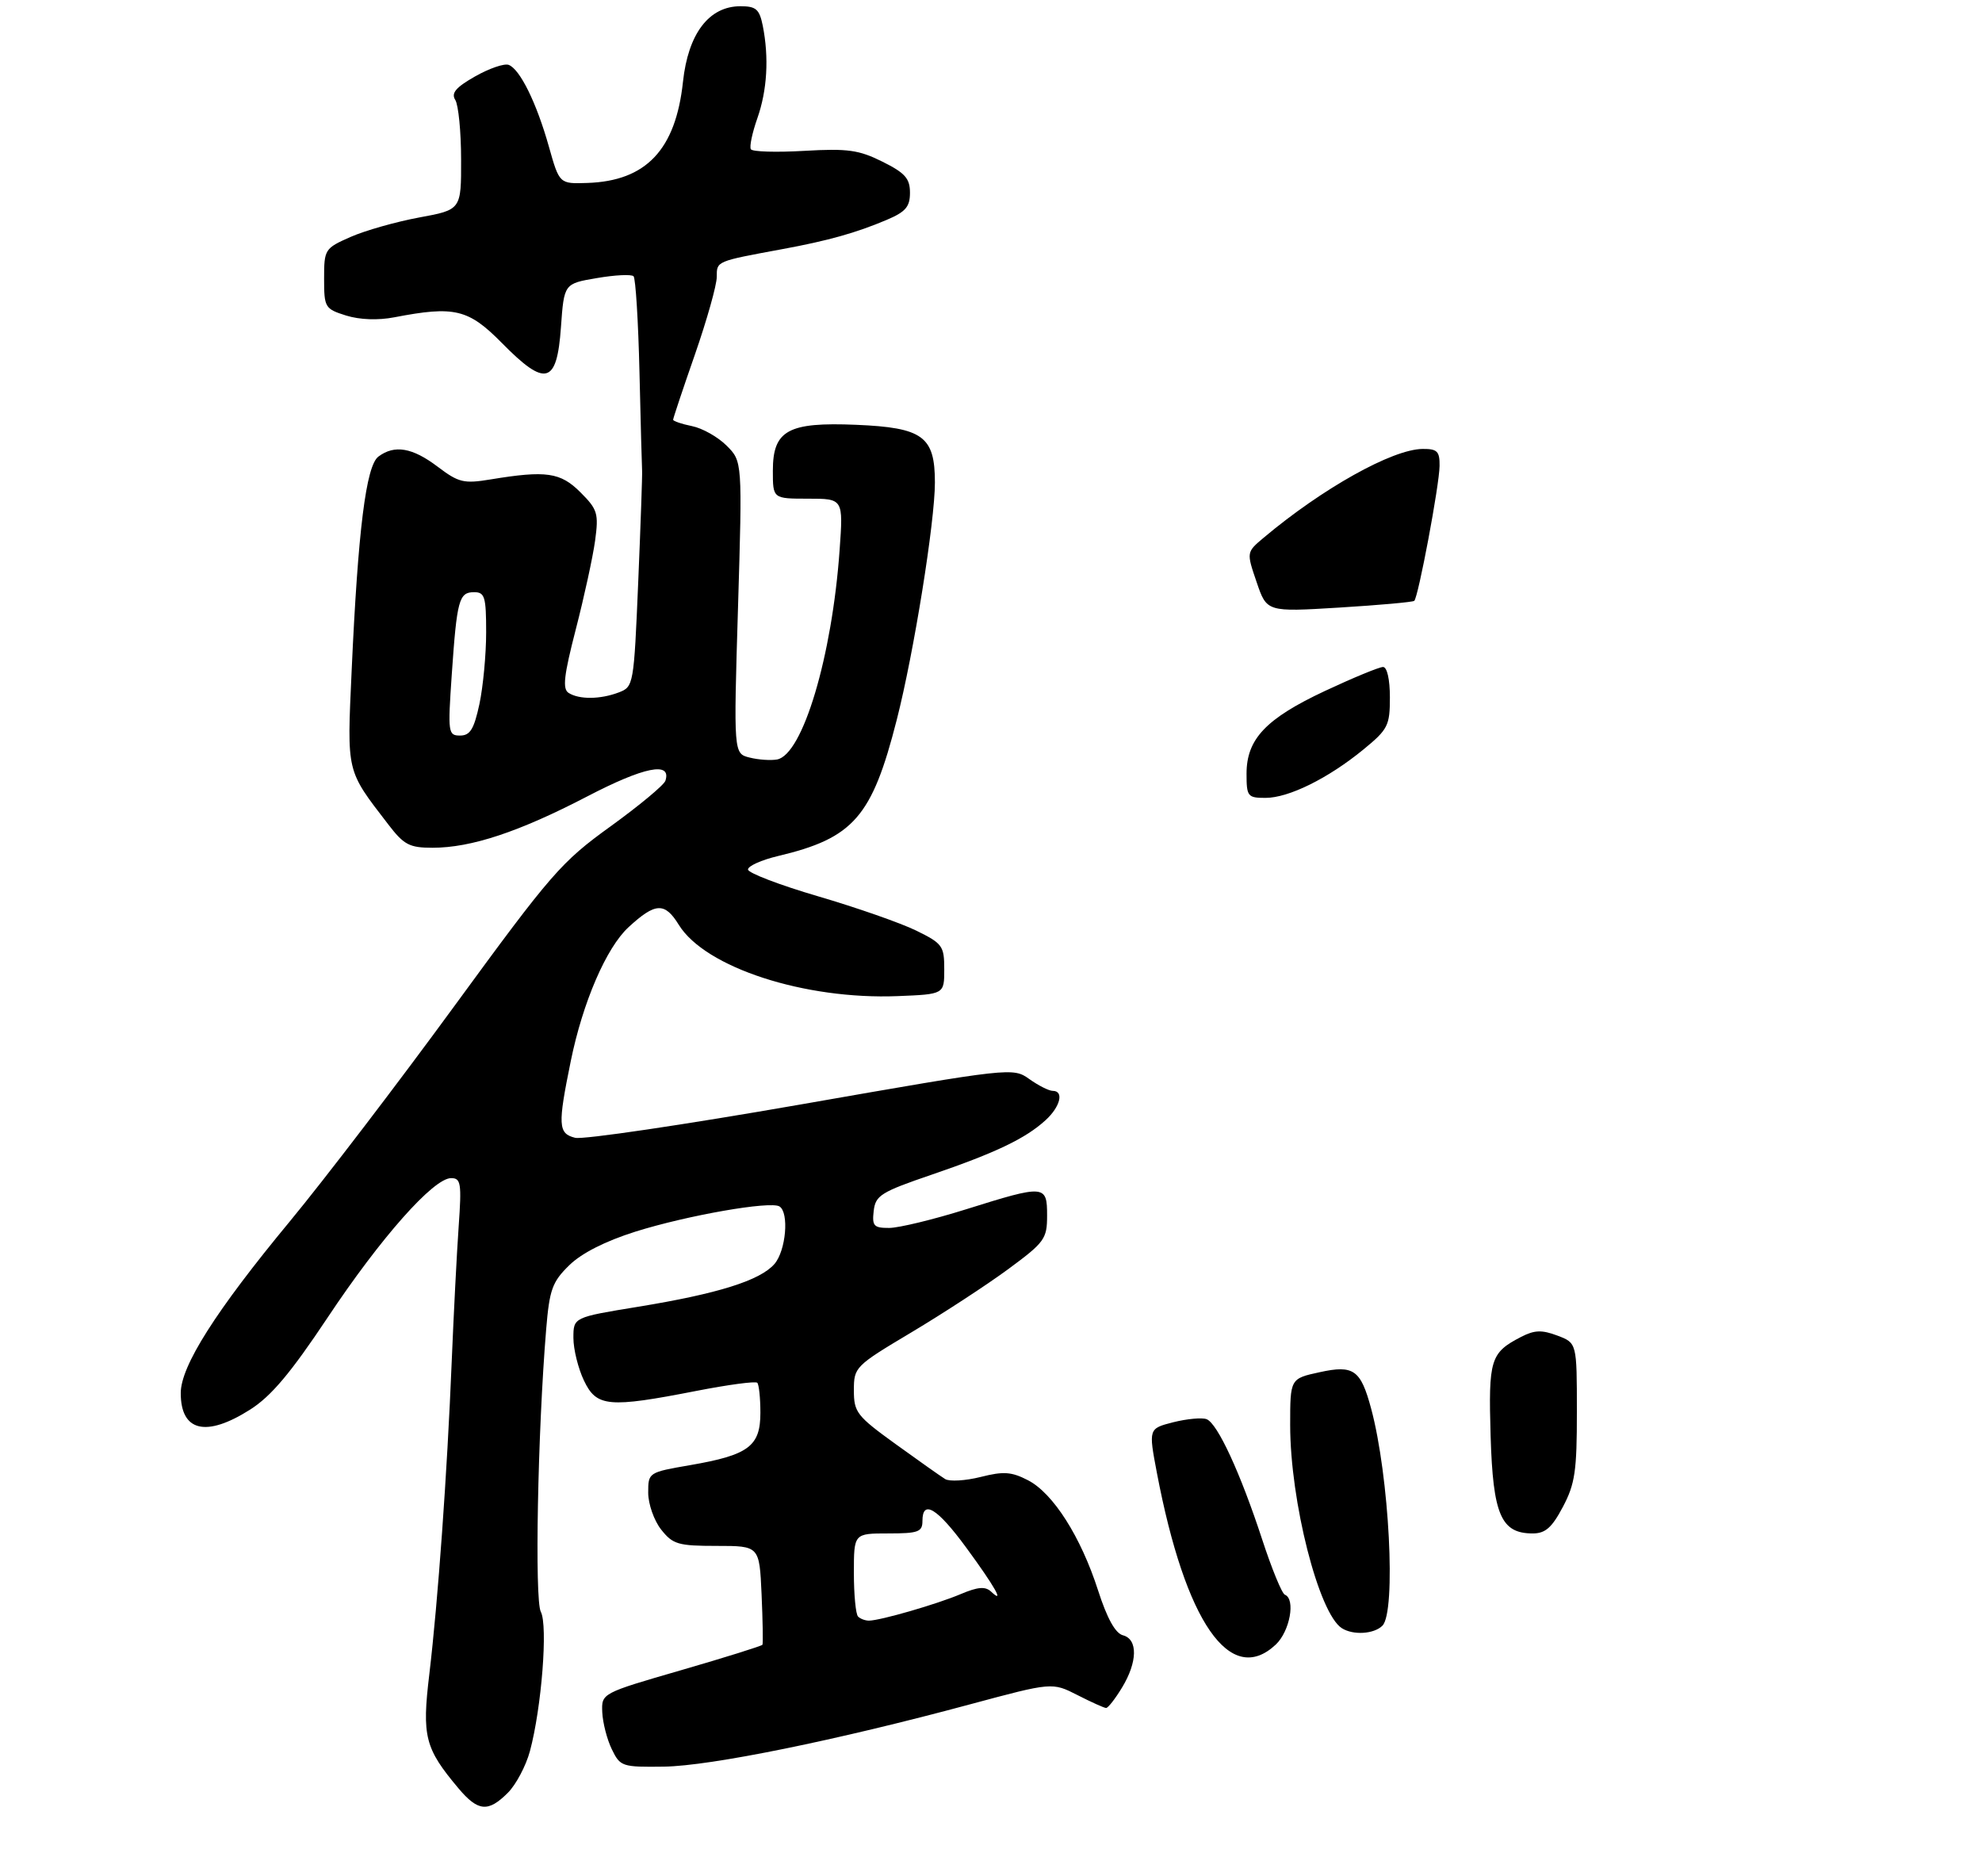 <?xml version="1.0" encoding="UTF-8" standalone="no"?>
<!DOCTYPE svg PUBLIC "-//W3C//DTD SVG 1.1//EN" "http://www.w3.org/Graphics/SVG/1.1/DTD/svg11.dtd" >
<svg xmlns="http://www.w3.org/2000/svg" xmlns:xlink="http://www.w3.org/1999/xlink" version="1.1" viewBox="0 0 318 301">
 <g >
 <path fill="currentColor"
d=" M 81.48 287.61 C 82.79 286.30 84.38 283.30 85.02 280.94 C 86.90 273.96 87.93 260.75 86.77 258.57 C 85.76 256.68 86.27 229.64 87.63 213.25 C 88.16 206.87 88.60 205.65 91.33 202.98 C 93.32 201.03 97.12 199.11 101.96 197.58 C 110.28 194.97 123.60 192.64 125.06 193.54 C 126.64 194.52 126.10 200.66 124.25 202.78 C 121.94 205.43 115.15 207.55 102.42 209.63 C 92.00 211.33 92.00 211.33 92.00 214.63 C 92.00 216.45 92.76 219.52 93.69 221.47 C 95.71 225.72 97.62 225.89 111.75 223.13 C 116.83 222.14 121.22 221.55 121.50 221.83 C 121.77 222.11 122.00 224.27 122.00 226.64 C 122.00 232.02 120.12 233.42 110.75 235.04 C 104.03 236.20 104.00 236.22 104.00 239.47 C 104.00 241.26 104.93 243.92 106.07 245.37 C 107.95 247.75 108.79 248.00 114.99 248.00 C 121.84 248.00 121.84 248.00 122.19 255.75 C 122.38 260.01 122.44 263.66 122.33 263.86 C 122.21 264.05 116.35 265.89 109.31 267.93 C 96.50 271.64 96.50 271.64 96.63 274.69 C 96.71 276.37 97.39 279.04 98.16 280.62 C 99.51 283.40 99.80 283.50 106.53 283.41 C 113.99 283.31 134.27 279.18 155.66 273.41 C 168.82 269.87 168.82 269.87 172.87 271.93 C 175.10 273.07 177.17 274.00 177.47 274.00 C 177.78 274.00 178.92 272.54 180.01 270.75 C 182.52 266.63 182.59 262.97 180.17 262.34 C 178.95 262.02 177.63 259.64 176.18 255.14 C 173.41 246.53 168.97 239.55 164.94 237.47 C 162.29 236.10 161.01 236.01 157.34 236.94 C 154.90 237.55 152.34 237.70 151.65 237.28 C 150.95 236.85 147.37 234.32 143.69 231.66 C 137.46 227.16 137.00 226.56 137.00 223.04 C 137.00 219.32 137.18 219.14 146.25 213.73 C 151.34 210.69 158.31 206.14 161.75 203.61 C 167.61 199.29 168.00 198.75 168.00 195.00 C 168.00 190.06 167.66 190.03 155.00 194.00 C 149.78 195.64 144.23 196.98 142.68 196.99 C 140.20 197.00 139.90 196.68 140.18 194.26 C 140.47 191.77 141.33 191.23 149.50 188.44 C 159.79 184.92 164.54 182.64 167.75 179.71 C 170.13 177.54 170.75 175.00 168.90 175.00 C 168.30 175.00 166.61 174.15 165.15 173.11 C 162.52 171.24 162.28 171.27 128.53 177.17 C 109.85 180.43 93.53 182.85 92.28 182.53 C 89.54 181.85 89.47 180.53 91.58 170.21 C 93.50 160.79 97.28 152.03 100.84 148.75 C 105.16 144.77 106.65 144.70 108.92 148.38 C 113.15 155.21 129.08 160.40 144.04 159.80 C 151.50 159.50 151.50 159.50 151.50 155.50 C 151.50 151.75 151.22 151.36 147.00 149.29 C 144.53 148.08 137.44 145.60 131.26 143.79 C 125.08 141.98 120.02 140.04 120.01 139.49 C 120.01 138.93 122.17 137.96 124.82 137.33 C 136.96 134.45 139.91 131.06 143.88 115.47 C 146.63 104.71 150.00 83.71 150.00 77.40 C 150.00 70.01 148.08 68.60 137.38 68.15 C 126.43 67.69 124.00 69.03 124.00 75.52 C 124.00 80.00 124.00 80.00 129.65 80.00 C 135.30 80.00 135.30 80.00 134.71 88.25 C 133.50 105.31 128.79 121.08 124.67 121.84 C 123.66 122.02 121.69 121.89 120.27 121.53 C 117.70 120.89 117.70 120.89 118.41 97.45 C 119.11 74.02 119.11 74.02 116.58 71.49 C 115.19 70.10 112.69 68.69 111.03 68.36 C 109.36 68.02 108.00 67.56 108.00 67.33 C 108.00 67.10 109.57 62.39 111.50 56.86 C 113.42 51.33 115.00 45.73 115.00 44.42 C 115.00 41.87 114.85 41.94 125.50 39.97 C 132.84 38.62 137.34 37.36 142.25 35.28 C 145.30 33.99 146.00 33.18 146.00 30.92 C 146.00 28.63 145.22 27.75 141.59 25.94 C 137.80 24.05 136.01 23.80 129.05 24.20 C 124.57 24.46 120.71 24.35 120.47 23.94 C 120.22 23.54 120.69 21.31 121.51 18.98 C 123.09 14.49 123.40 9.25 122.38 4.12 C 121.84 1.47 121.30 1.00 118.80 1.00 C 113.75 1.00 110.41 5.39 109.58 13.12 C 108.41 24.02 103.67 29.04 94.23 29.35 C 89.75 29.50 89.75 29.50 88.06 23.50 C 86.09 16.51 83.43 11.10 81.62 10.41 C 80.92 10.14 78.50 10.97 76.24 12.25 C 73.11 14.03 72.35 14.94 73.05 16.04 C 73.55 16.84 73.98 21.13 73.98 25.58 C 74.00 33.65 74.00 33.65 67.25 34.89 C 63.54 35.58 58.59 36.98 56.25 38.01 C 52.10 39.84 52.00 40.00 52.00 44.70 C 52.00 49.33 52.13 49.55 55.53 50.62 C 57.73 51.30 60.65 51.41 63.28 50.90 C 72.93 49.04 75.15 49.57 80.54 55.04 C 87.54 62.15 89.35 61.66 90.00 52.50 C 90.50 45.50 90.50 45.50 95.77 44.61 C 98.67 44.11 101.32 43.98 101.65 44.32 C 101.98 44.65 102.41 51.57 102.60 59.71 C 102.79 67.84 102.98 74.95 103.02 75.50 C 103.07 76.05 102.79 84.08 102.40 93.33 C 101.70 109.91 101.65 110.18 99.28 111.08 C 96.32 112.21 92.93 112.24 91.23 111.16 C 90.22 110.52 90.47 108.37 92.39 100.93 C 93.73 95.74 95.12 89.36 95.48 86.74 C 96.07 82.37 95.88 81.73 93.14 78.99 C 89.93 75.77 87.63 75.44 78.72 76.91 C 74.40 77.62 73.59 77.42 70.22 74.87 C 66.16 71.80 63.30 71.31 60.71 73.25 C 58.73 74.74 57.44 85.03 56.42 107.58 C 55.67 124.12 55.51 123.43 62.29 132.25 C 64.81 135.54 65.69 136.00 69.40 136.00 C 75.61 136.00 83.26 133.46 94.19 127.78 C 103.35 123.01 107.78 122.12 106.76 125.25 C 106.54 125.94 102.56 129.24 97.93 132.59 C 90.04 138.28 88.45 140.12 73.00 161.26 C 63.92 173.69 52.00 189.29 46.50 195.94 C 34.63 210.28 29.00 219.14 29.00 223.48 C 29.00 229.65 33.06 230.62 40.12 226.14 C 43.51 223.99 46.62 220.29 52.55 211.39 C 61.08 198.56 69.55 189.00 72.38 189.00 C 73.95 189.00 74.08 189.81 73.59 196.75 C 73.29 201.01 72.79 210.80 72.47 218.50 C 71.75 236.27 70.27 256.91 68.88 268.60 C 67.68 278.59 68.17 280.48 73.55 286.88 C 76.70 290.62 78.32 290.77 81.48 287.61 Z  M 204.69 263.83 C 206.95 261.70 207.90 256.52 206.15 255.83 C 205.68 255.65 204.05 251.68 202.52 247.00 C 199.02 236.31 195.35 228.35 193.59 227.67 C 192.85 227.39 190.44 227.61 188.25 228.16 C 184.27 229.18 184.27 229.18 185.62 236.30 C 190.19 260.27 197.40 270.67 204.69 263.83 Z  M 221.80 260.80 C 224.03 258.57 222.90 236.78 219.99 225.97 C 218.32 219.75 217.18 218.94 211.75 220.13 C 207.00 221.16 207.00 221.16 207.00 228.62 C 207.00 240.83 211.58 258.84 215.29 261.20 C 217.11 262.36 220.45 262.15 221.80 260.80 Z  M 250.75 241.75 C 252.70 238.08 253.01 235.99 253.00 226.47 C 253.00 215.44 253.00 215.44 249.87 214.26 C 247.37 213.32 246.21 213.36 244.05 214.47 C 239.12 217.02 238.80 218.07 239.16 230.36 C 239.54 243.00 240.83 246.00 245.91 246.00 C 247.94 246.00 248.99 245.08 250.75 241.75 Z  M 200.00 124.13 C 200.00 118.56 203.10 115.29 212.59 110.84 C 217.10 108.73 221.29 107.00 221.90 107.00 C 222.55 107.00 223.00 108.99 223.00 111.88 C 223.00 116.41 222.69 117.01 218.75 120.24 C 213.08 124.88 206.76 128.00 203.04 128.00 C 200.18 128.00 200.00 127.77 200.00 124.13 Z  M 201.62 93.39 C 199.98 88.59 199.98 88.59 202.74 86.27 C 212.18 78.34 223.41 72.06 228.25 72.02 C 230.60 72.00 231.00 72.40 230.97 74.75 C 230.94 77.80 227.56 95.79 226.91 96.39 C 226.68 96.59 221.27 97.08 214.87 97.47 C 203.25 98.18 203.25 98.18 201.62 93.39 Z  M 137.67 259.33 C 137.30 258.97 137.00 255.82 137.00 252.33 C 137.00 246.00 137.00 246.00 142.50 246.00 C 147.33 246.00 148.00 245.76 148.00 244.00 C 148.00 240.50 150.37 241.93 155.00 248.24 C 159.60 254.50 161.28 257.47 159.02 255.34 C 158.09 254.47 156.91 254.56 154.14 255.73 C 150.32 257.35 141.27 259.97 139.42 259.99 C 138.82 259.99 138.03 259.70 137.67 259.33 Z  M 72.48 108.25 C 73.31 96.22 73.64 95.00 76.07 95.00 C 77.78 95.00 78.00 95.74 78.00 101.45 C 78.00 105.00 77.51 110.17 76.92 112.95 C 76.05 116.98 75.43 118.00 73.82 118.00 C 71.90 118.00 71.84 117.57 72.48 108.25 Z "/>
</g>
</svg>